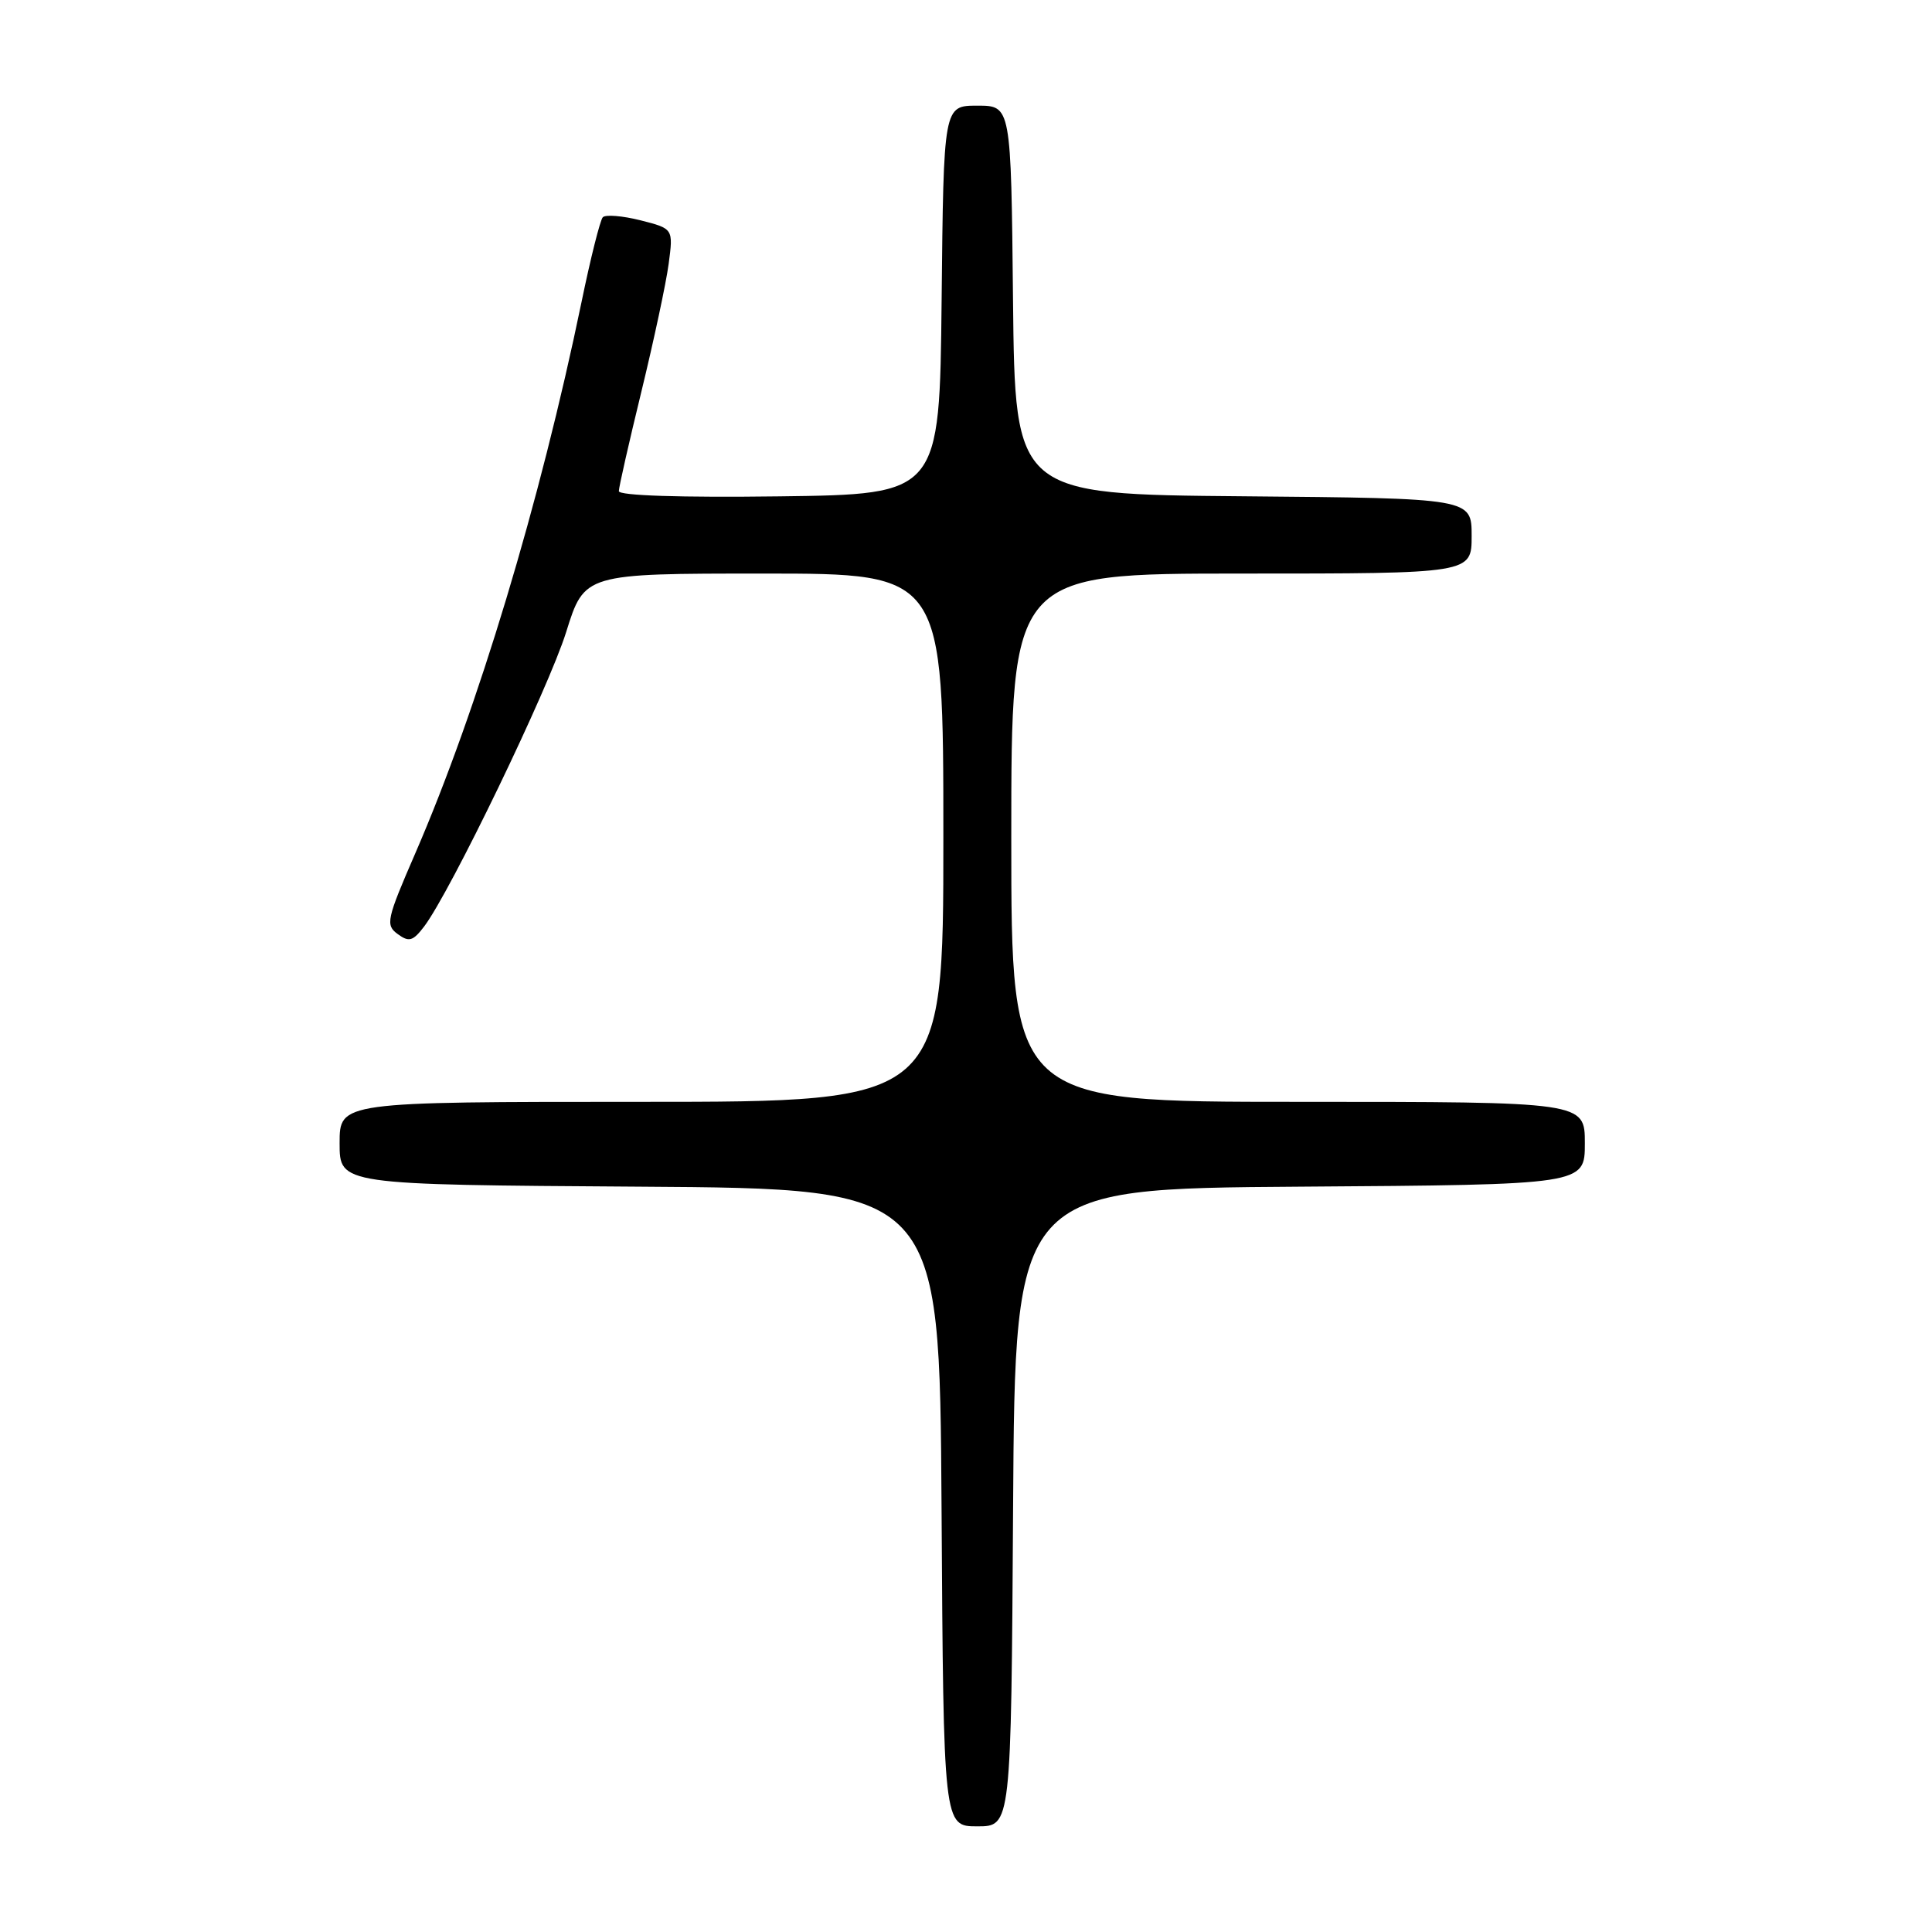 <?xml version="1.0" encoding="UTF-8" standalone="no"?>
<!DOCTYPE svg PUBLIC "-//W3C//DTD SVG 1.1//EN" "http://www.w3.org/Graphics/SVG/1.1/DTD/svg11.dtd" >
<svg xmlns="http://www.w3.org/2000/svg" xmlns:xlink="http://www.w3.org/1999/xlink" version="1.1" viewBox="0 0 256 256">
 <g >
 <path fill="currentColor"
d=" M 134.24 199.75 C 134.50 157.50 134.50 157.50 172.25 157.24 C 210.00 156.98 210.00 156.98 210.00 151.49 C 210.00 146.00 210.00 146.00 172.00 146.00 C 134.00 146.00 134.00 146.00 134.00 111.00 C 134.00 76.00 134.00 76.00 164.50 76.00 C 195.00 76.00 195.00 76.00 195.00 71.01 C 195.00 66.03 195.00 66.03 164.75 65.76 C 134.50 65.50 134.50 65.50 134.23 39.75 C 133.97 14.00 133.97 14.00 129.50 14.00 C 125.03 14.00 125.03 14.00 124.77 39.75 C 124.50 65.50 124.50 65.50 103.25 65.77 C 90.16 65.94 82.00 65.67 82.00 65.08 C 82.00 64.55 83.35 58.61 84.99 51.88 C 86.63 45.14 88.26 37.53 88.60 34.97 C 89.22 30.30 89.22 30.30 84.86 29.19 C 82.47 28.59 80.22 28.41 79.87 28.79 C 79.52 29.18 78.25 34.22 77.06 40.00 C 71.56 66.58 63.29 94.01 55.04 113.04 C 51.21 121.86 51.06 122.57 52.70 123.77 C 54.19 124.86 54.71 124.72 56.19 122.78 C 59.67 118.20 72.66 91.29 75.02 83.75 C 77.44 76.00 77.44 76.00 101.22 76.00 C 125.00 76.00 125.00 76.00 125.00 111.00 C 125.00 146.00 125.00 146.00 85.00 146.00 C 45.00 146.00 45.00 146.00 45.00 151.49 C 45.00 156.98 45.00 156.98 84.75 157.24 C 124.50 157.50 124.50 157.50 124.76 199.75 C 125.02 242.00 125.02 242.00 129.50 242.00 C 133.98 242.00 133.98 242.00 134.24 199.75 Z "/>
</g>
</svg>